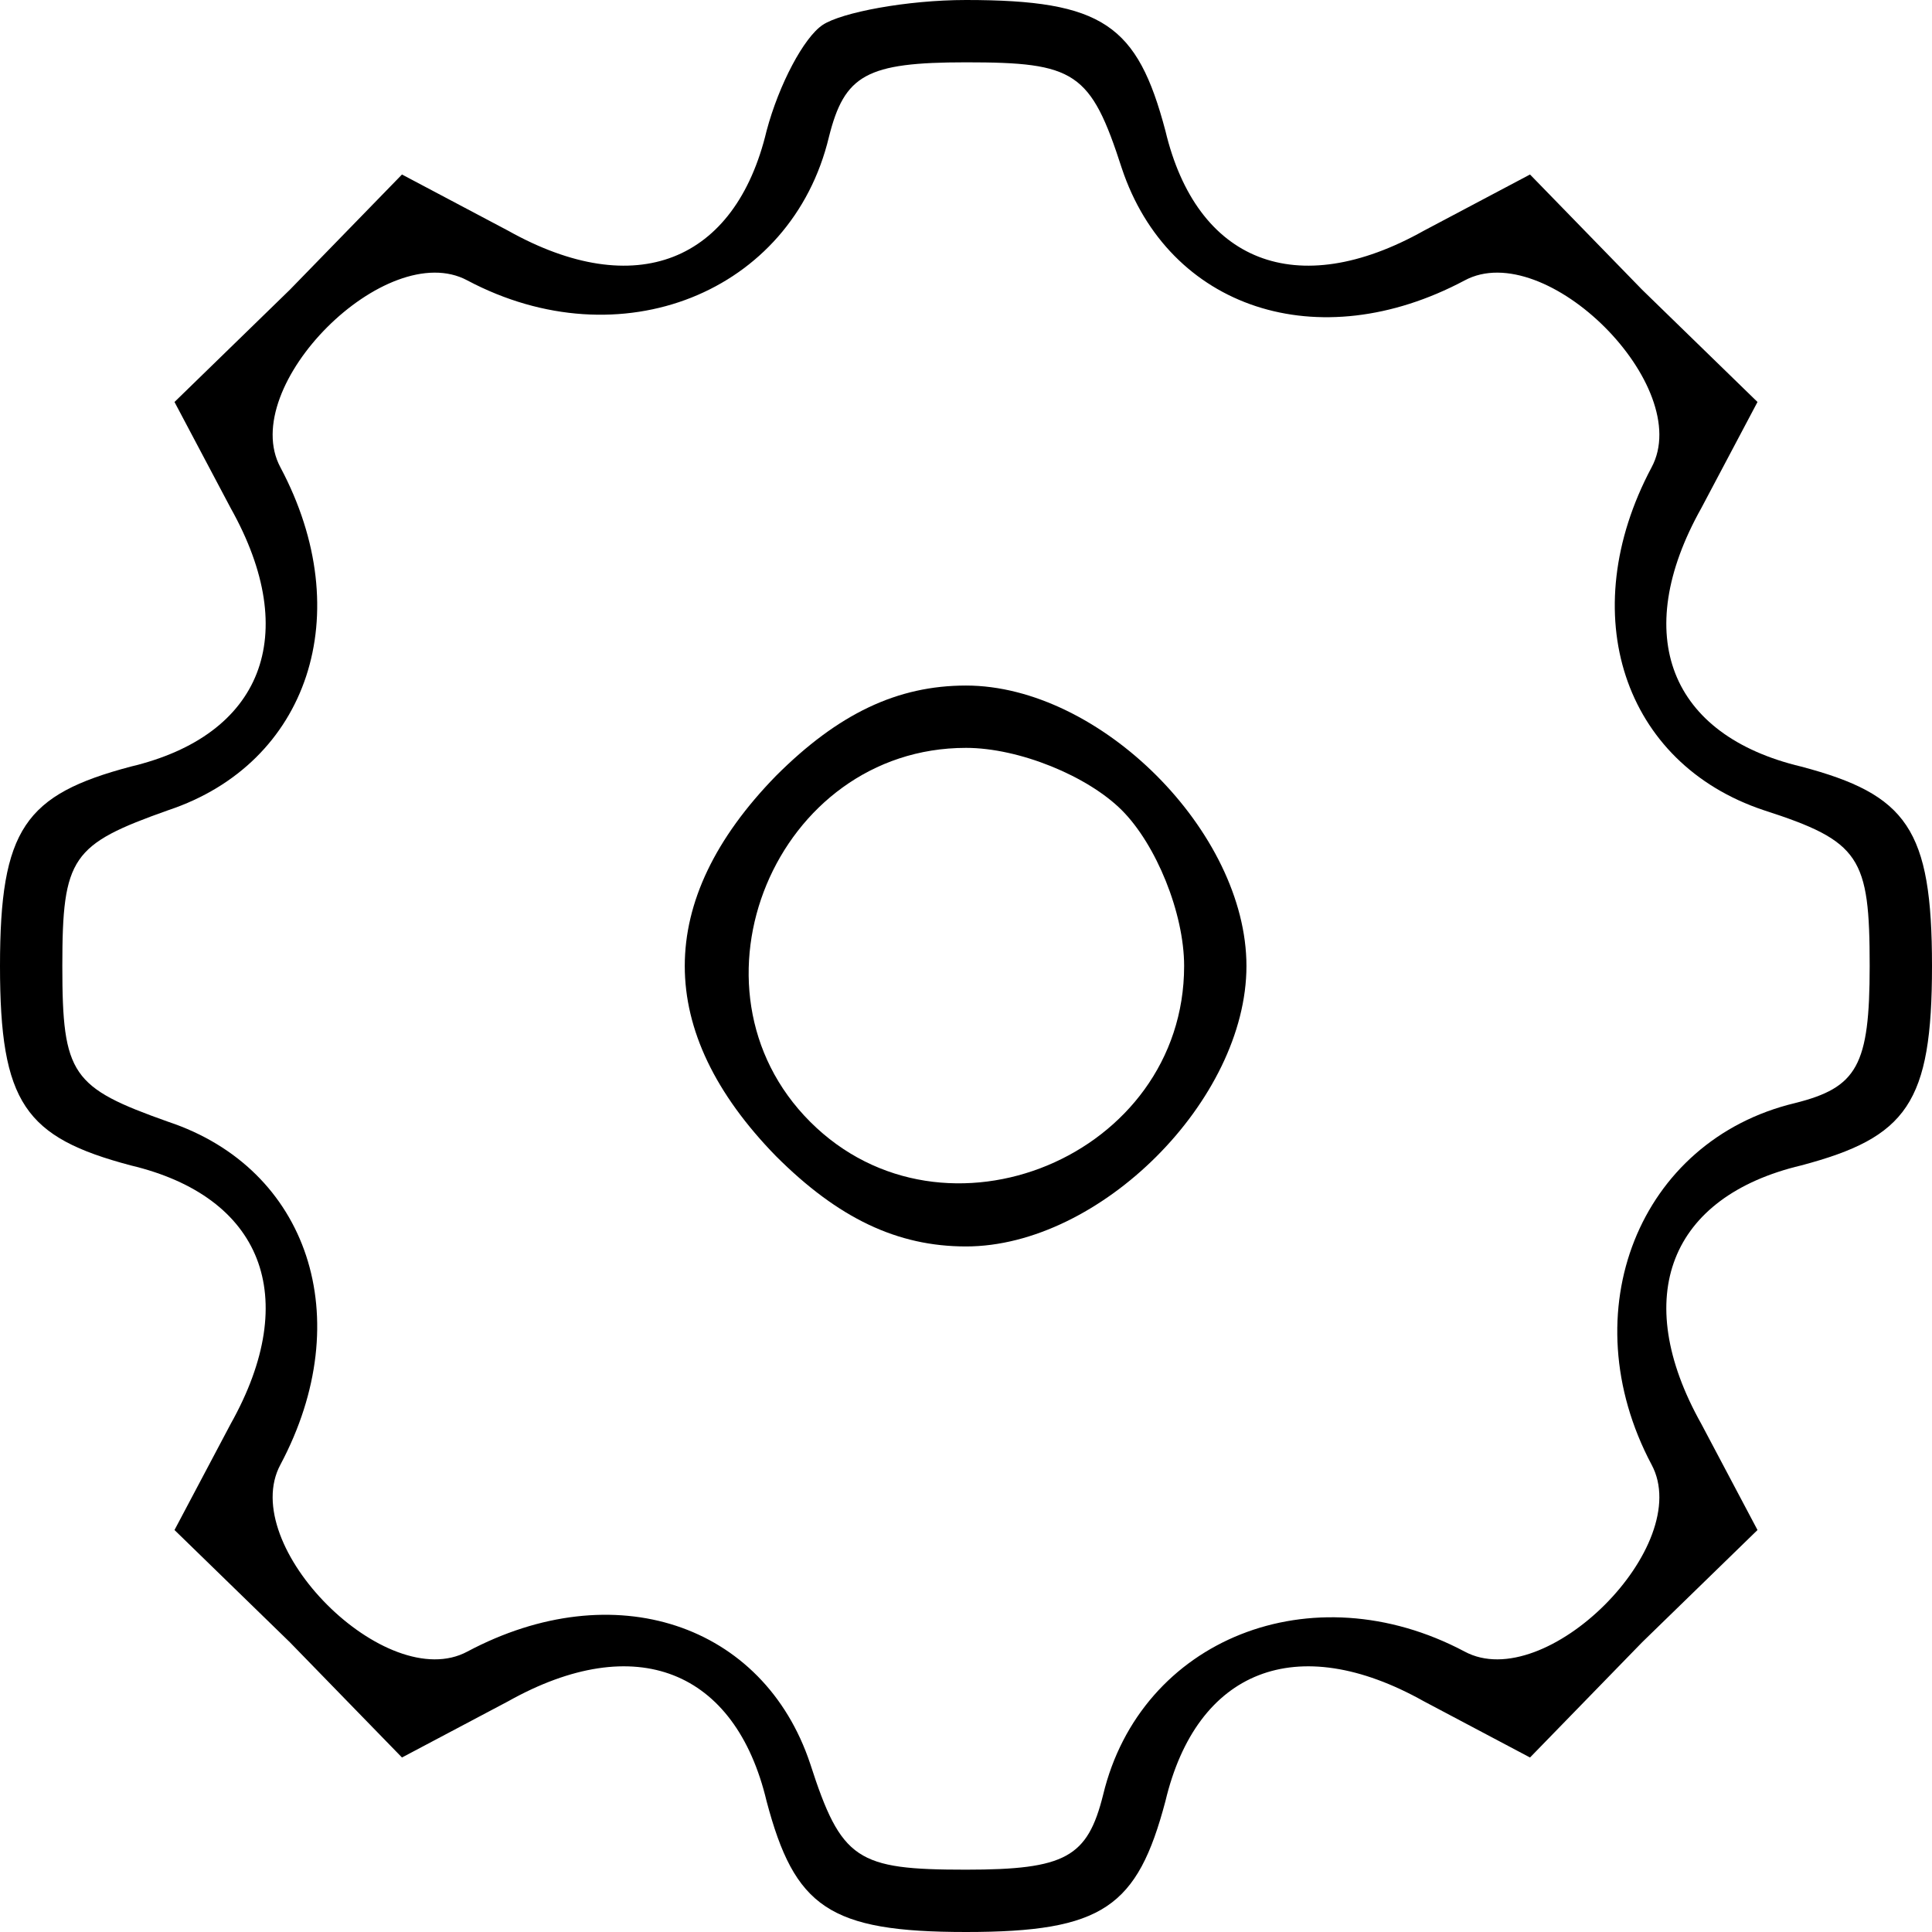 <?xml version="1.0" standalone="no"?>
<!DOCTYPE svg PUBLIC "-//W3C//DTD SVG 20010904//EN"
 "http://www.w3.org/TR/2001/REC-SVG-20010904/DTD/svg10.dtd">
<svg version="1.0" xmlns="http://www.w3.org/2000/svg"
 width="62pt" height="62pt" viewBox="0 0 62 62"
 preserveAspectRatio="xMidYMid meet">
<g transform="translate(0,62) scale(0.1,-0.1)"
fill="#000000" stroke="none">
<path d="M264 612 c-6 -4 -14 -19 -18 -34 -10 -42 -42 -55 -83 -32 l-34 18
-36 -37 -37 -36 18 -34 c23 -41 10 -73 -32 -83 -34 -9 -42 -20 -42 -64 0 -44
8 -55 42 -64 42 -10 55 -42 32 -83 l-18 -34 37 -36 36 -37 34 18 c41 23 73 10
83 -32 9 -34 20 -42 64 -42 44 0 55 8 64 42 10 42 42 55 83 32 l34 -18 36 37
37 36 -18 34 c-23 41 -10 73 32 83 34 9 42 20 42 64 0 44 -8 55 -42 64 -42 10
-55 42 -32 83 l18 34 -37 36 -36 37 -34 -18 c-41 -23 -73 -10 -83 32 -9 34
-20 42 -64 42 -19 0 -40 -4 -46 -8z m96 -46 c15 -45 63 -61 110 -36 26 14 74
-34 60 -60 -25 -47 -9 -95 36 -110 31 -10 34 -15 34 -50 0 -32 -4 -39 -24 -44
-50 -12 -72 -67 -46 -116 14 -26 -34 -74 -60 -60 -49 26 -104 4 -116 -46 -5
-20 -12 -24 -44 -24 -35 0 -40 3 -50 34 -15 45 -63 61 -110 36 -26 -14 -74 34
-60 60 25 47 9 95 -36 110 -31 11 -34 15 -34 50 0 35 3 39 34 50 45 15 61 63
36 110 -14 26 34 74 60 60 49 -26 104 -4 116 46 5 20 12 24 44 24 35 0 40 -3
50 -34z"/>
<path d="M249 371 c-39 -40 -39 -82 0 -122 20 -20 39 -29 61 -29 43 0 90 47
90 90 0 43 -47 90 -90 90 -22 0 -41 -9 -61 -29z m111 -11 c11 -11 20 -33 20
-50 0 -61 -77 -93 -120 -50 -43 43 -11 120 50 120 17 0 39 -9 50 -20z"/>
</g>
</svg>
